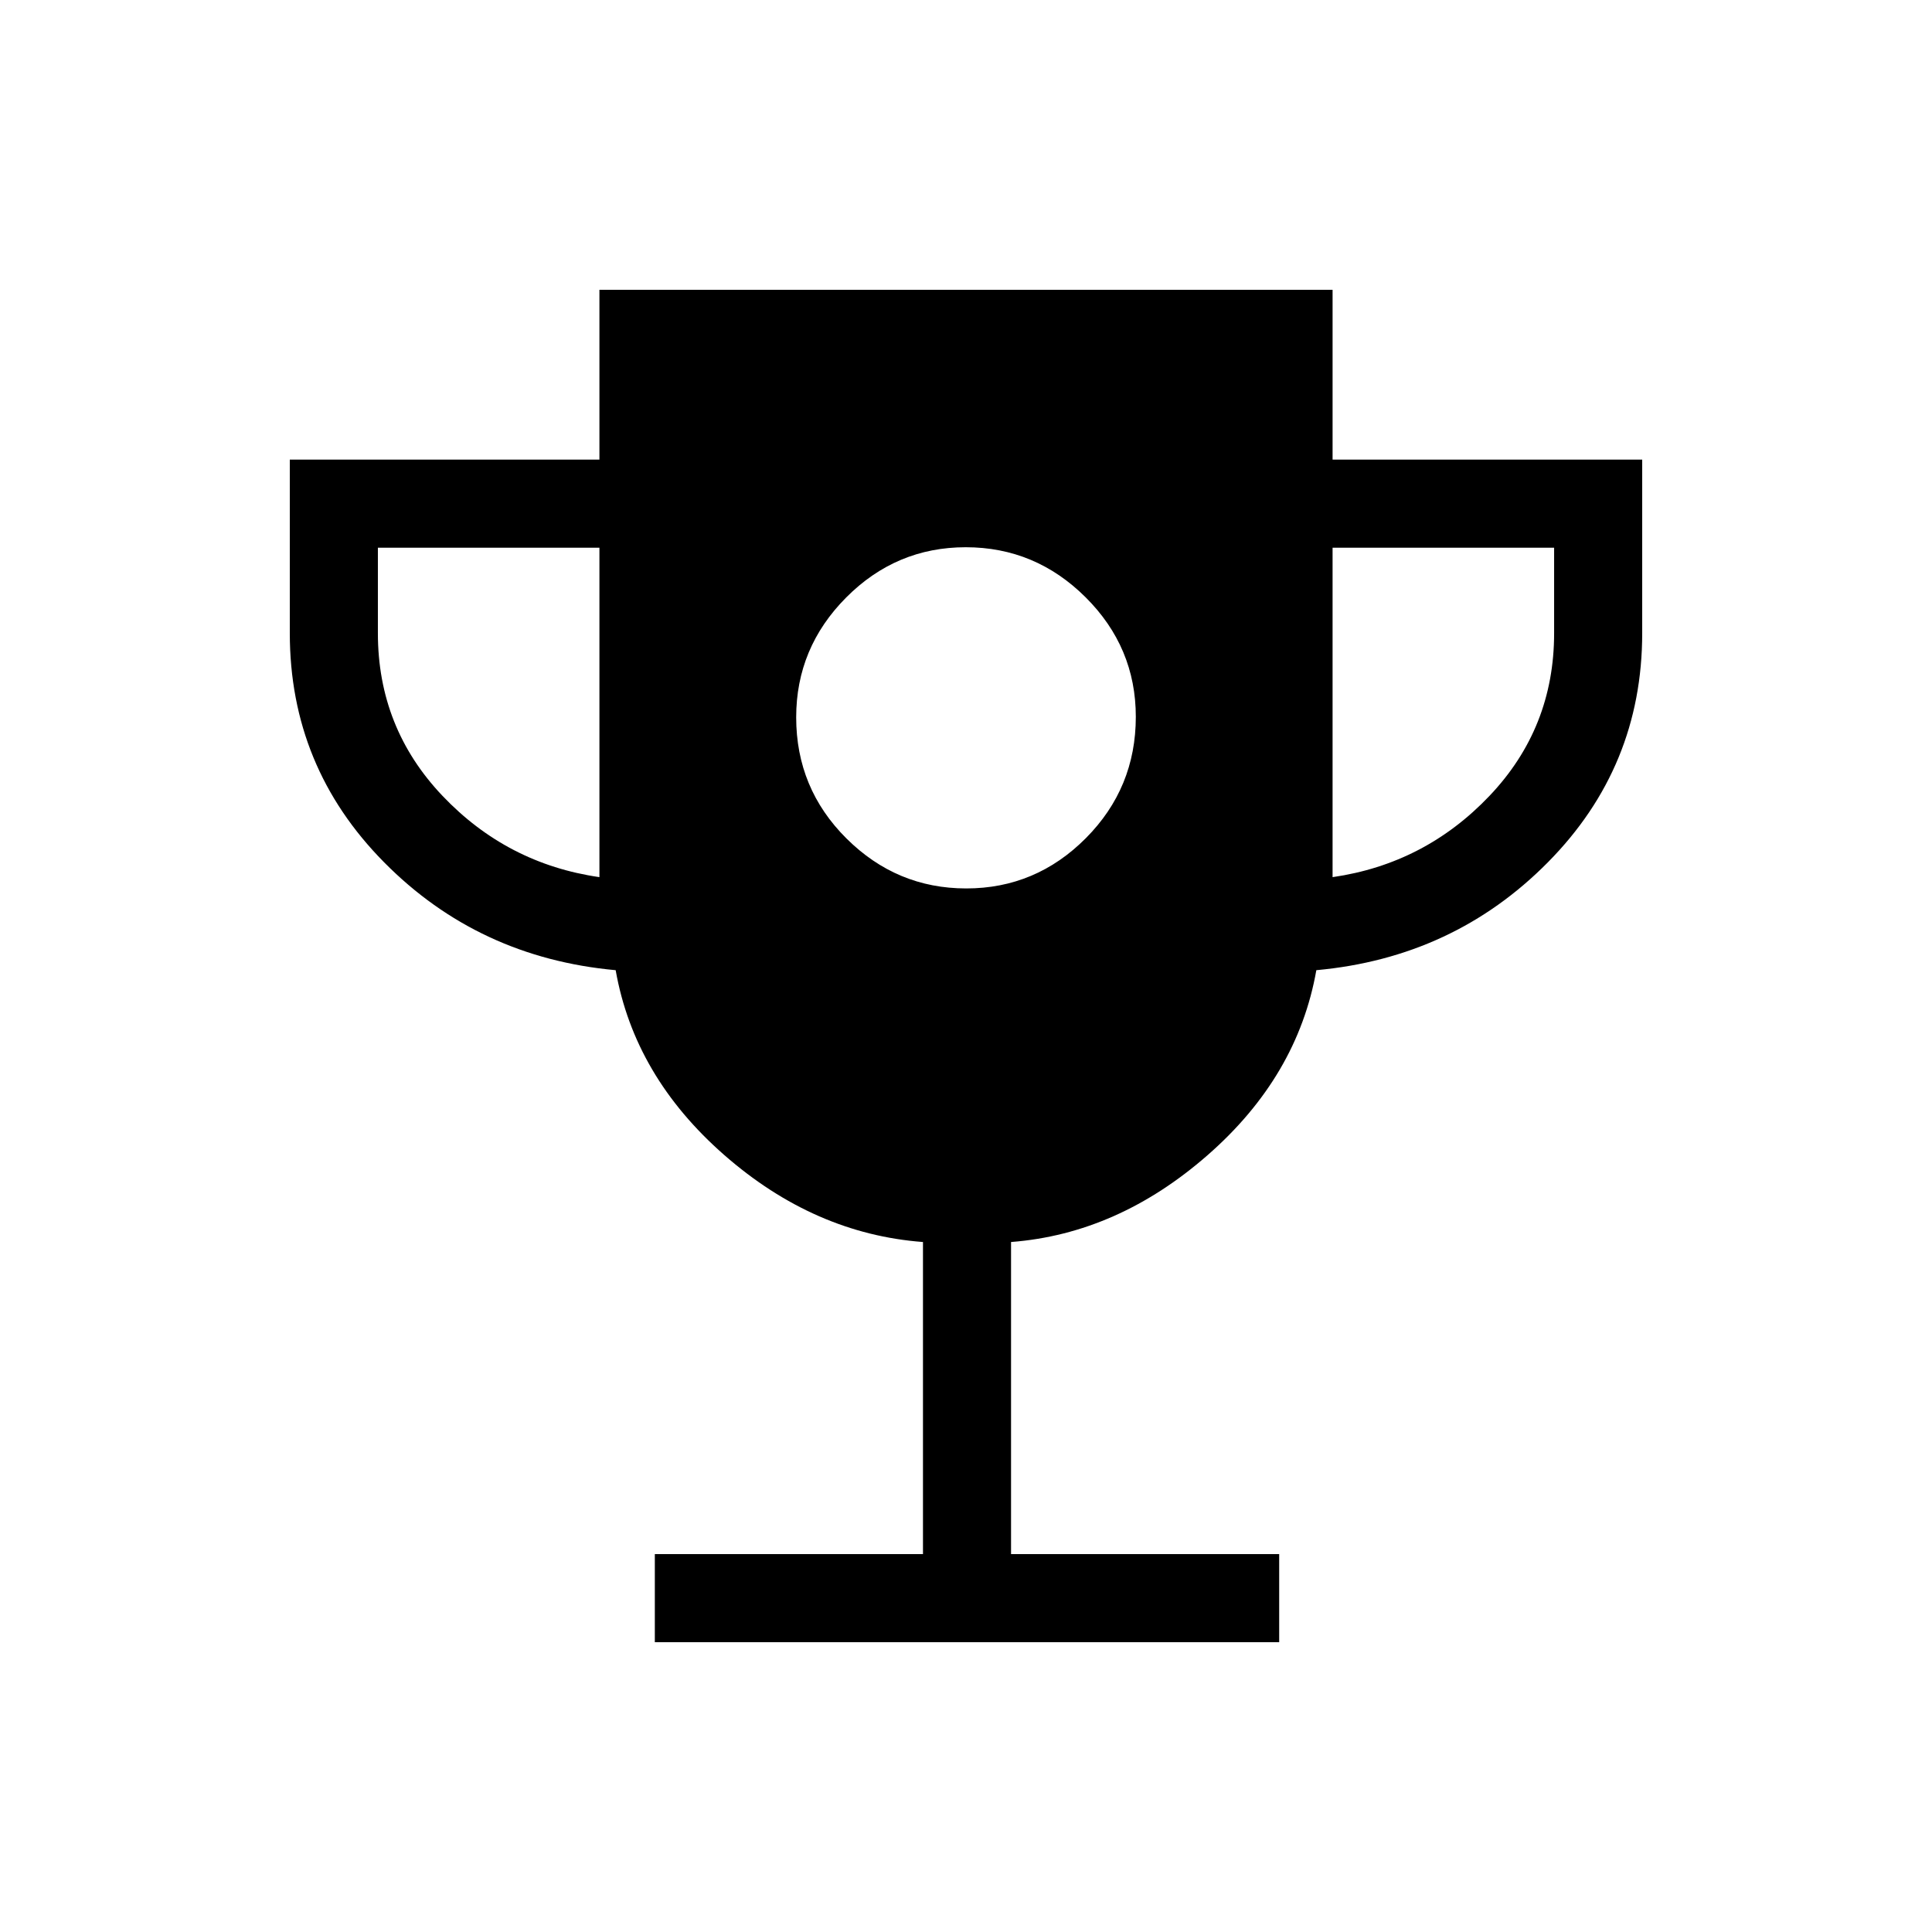 <svg xmlns="http://www.w3.org/2000/svg" height="48" viewBox="0 -960 960 960" width="48"><path d="M480.12-518.54q34.57 0 59.42-24.97 24.84-24.97 24.84-60.31 0-34.56-24.97-59.41-24.97-24.85-59.53-24.85-34.57 0-59.42 24.97-24.84 24.97-24.84 59.54 0 35.34 24.97 60.19 24.97 24.84 59.53 24.84ZM325.38-144v-43.77h133.24v-155.08q-54-4.07-98.7-43.19-44.69-39.11-54-91.88-68.23-6.23-115.07-53.62Q144-578.92 144-645.38v-86.24h153.85V-816h364.3v84.38H816v86.24q0 66.46-46.85 113.84-46.84 47.39-115.07 53.62-9.31 52.77-54 91.88-44.7 39.12-97.7 43.19v155.08h133.24V-144H325.38Zm-27.53-380.15v-163.7H187.77v42.47q0 47.07 32.11 80.84 32.12 33.77 77.97 40.39Zm364.3 0q45.85-6.62 77.97-40.39 32.11-33.77 32.11-80.84v-42.47H662.15v163.7Z"/></svg>